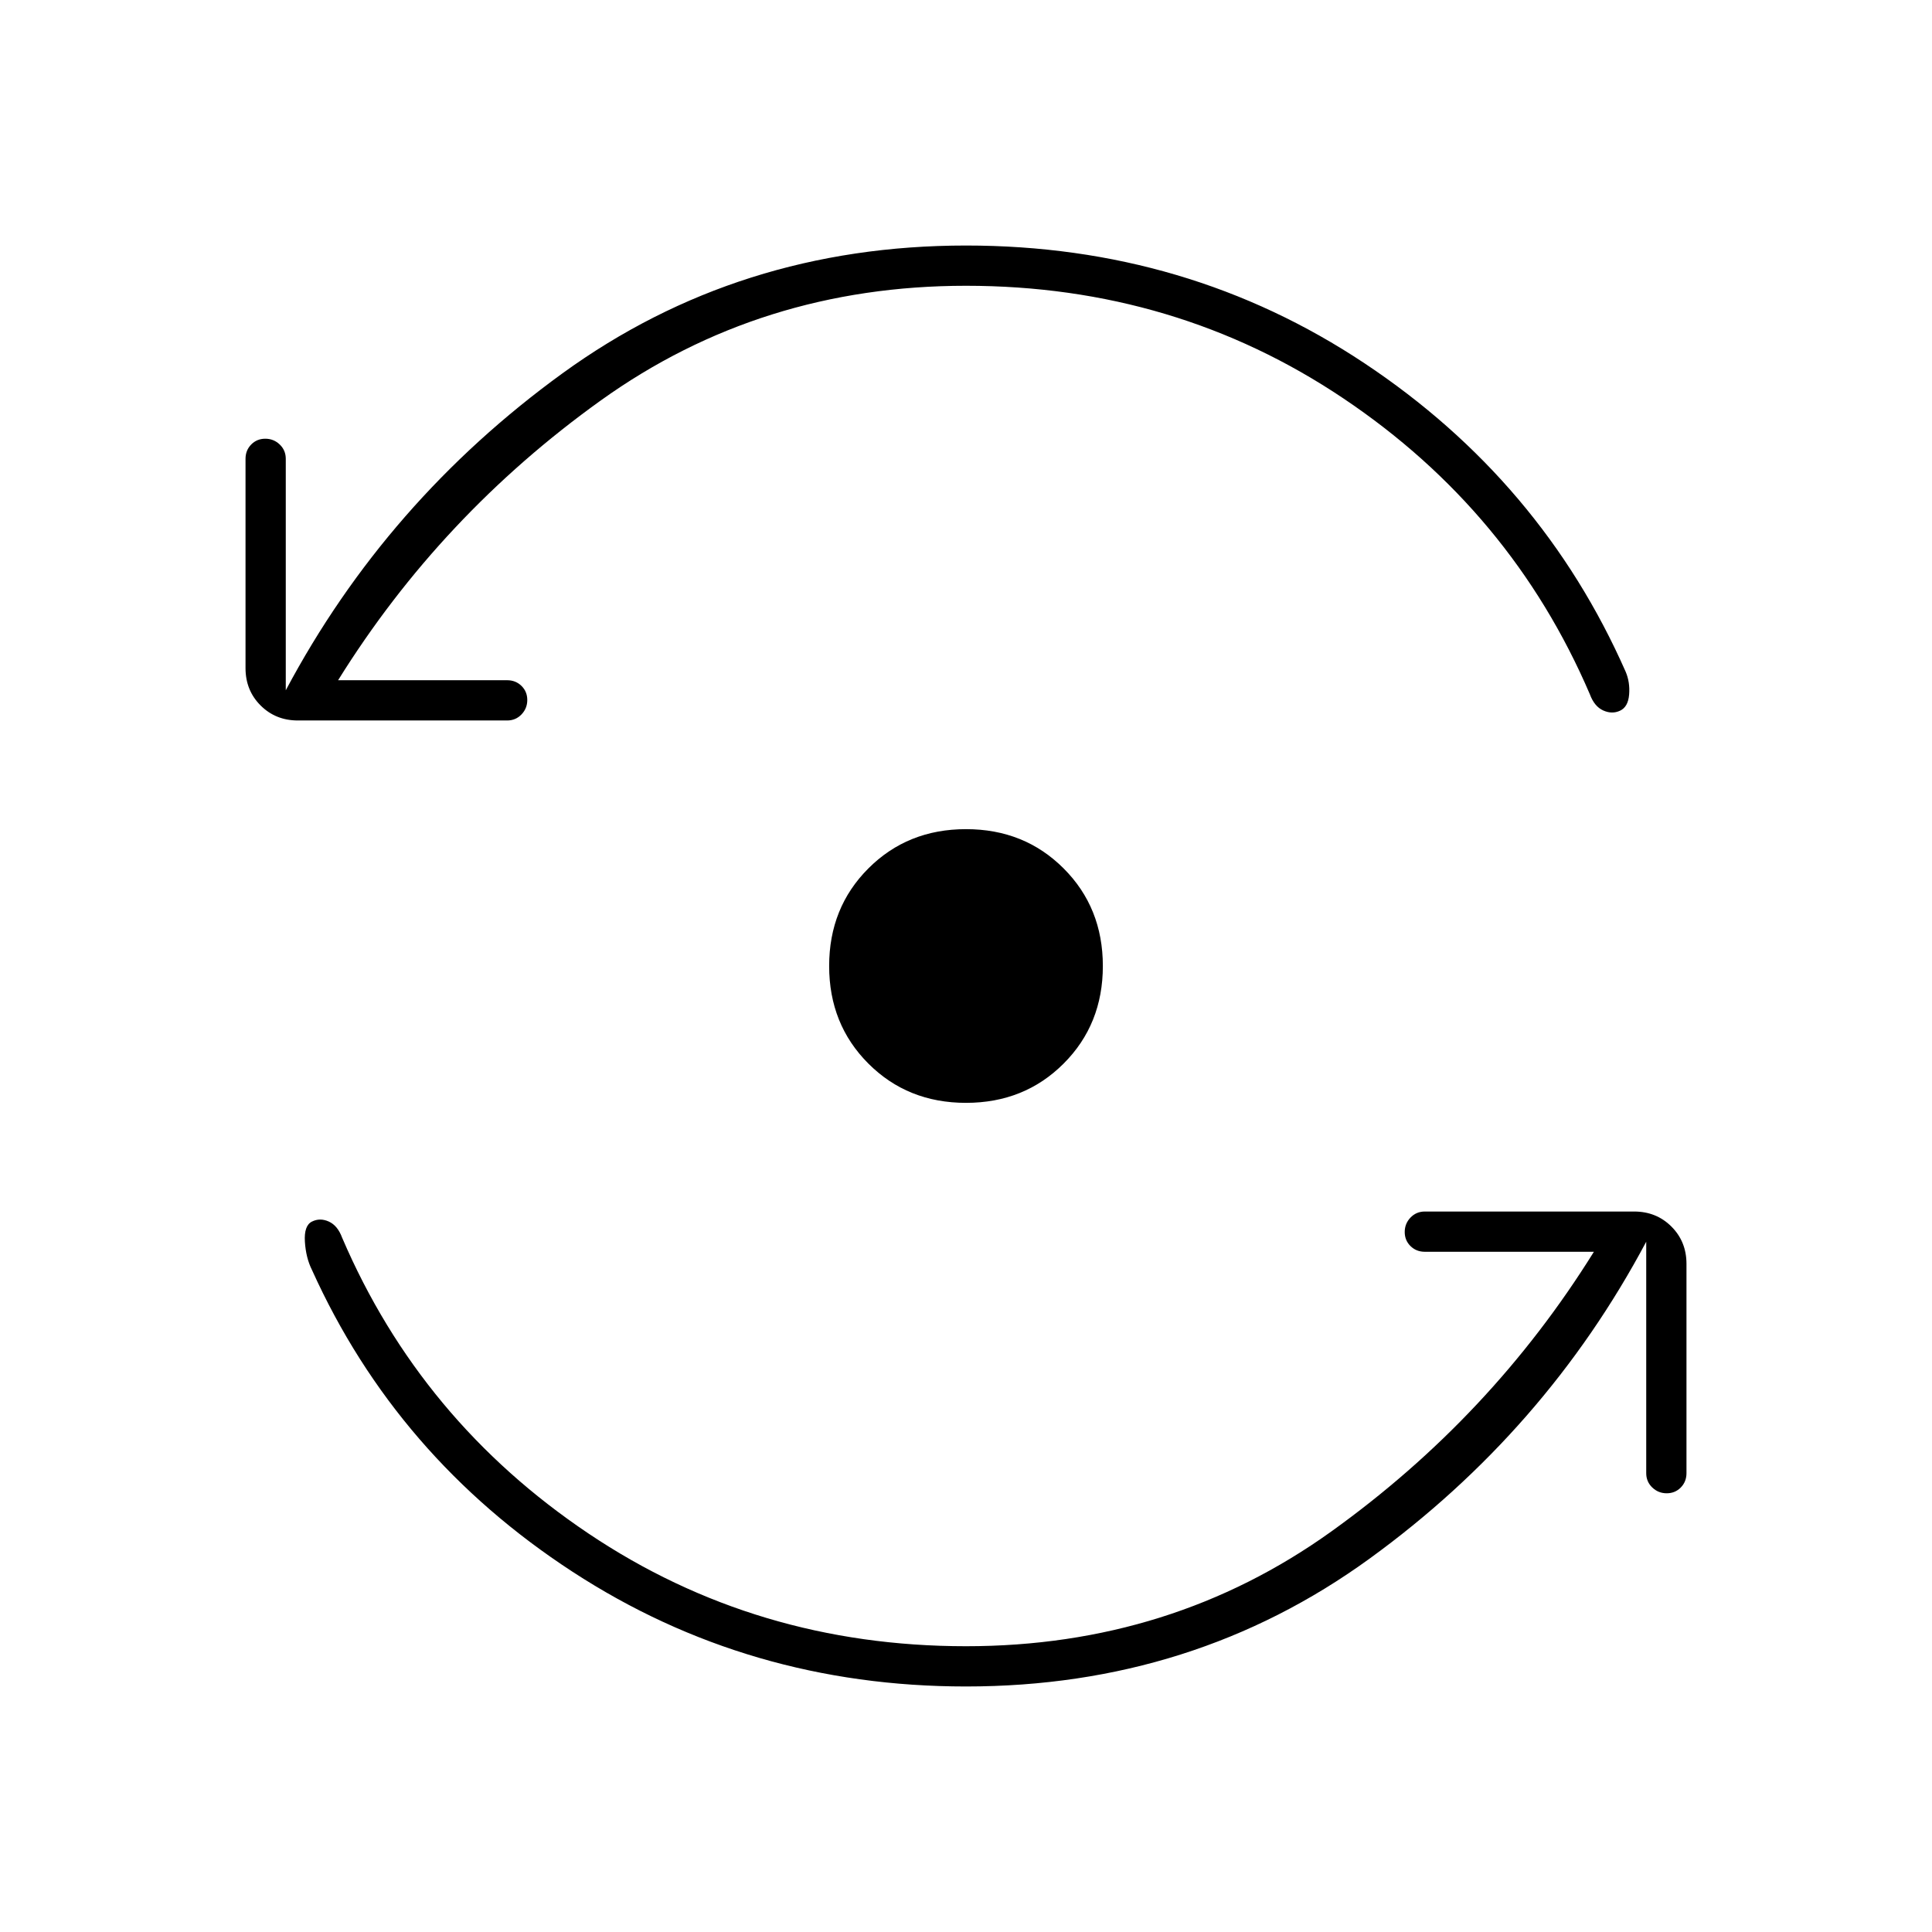 <svg xmlns="http://www.w3.org/2000/svg" height="20" viewBox="0 -960 960 960" width="20"><path d="M480-122q-108.006 0-195.503-57Q197-236 155-329q-3-6-3.5-14t3.5-10q4-2 8.386-.016 4.385 1.985 6.614 8.016 39 91 122.42 147T480-142q102 0 181.5-57T792-338h-84q-4.25 0-7.125-2.825-2.875-2.824-2.875-7 0-4.175 2.875-7.175t7.125-3h104q11.05 0 18.525 7.475Q838-343.05 838-332v104q0 4.25-2.825 7.125-2.824 2.875-7 2.875-4.175 0-7.175-2.875T818-228v-115q-50 94-137.5 157.5T480-122Zm0-696q-102 0-181.5 57T168-622h84q4.25 0 7.125 2.825 2.875 2.824 2.875 7 0 4.175-2.875 7.175T252-602H148q-11.05 0-18.525-7.475Q122-616.95 122-628v-104q0-4.25 2.825-7.125 2.824-2.875 7-2.875 4.175 0 7.175 2.875t3 7.125v115q50-94 137.5-157.5T480-838q110 0 198 58.5t129.792 153.305Q810-621 809.5-614.861q-.5 6.139-4.5 8-4 1.861-8.386-.123-4.385-1.985-6.614-8.016-39-91-122.42-147T480-818Zm0 406q-29 0-48.5-19.5T412-480q0-29 19.5-48.5T480-548q29 0 48.5 19.5T548-480q0 29-19.5 48.5T480-412Z"/></svg>